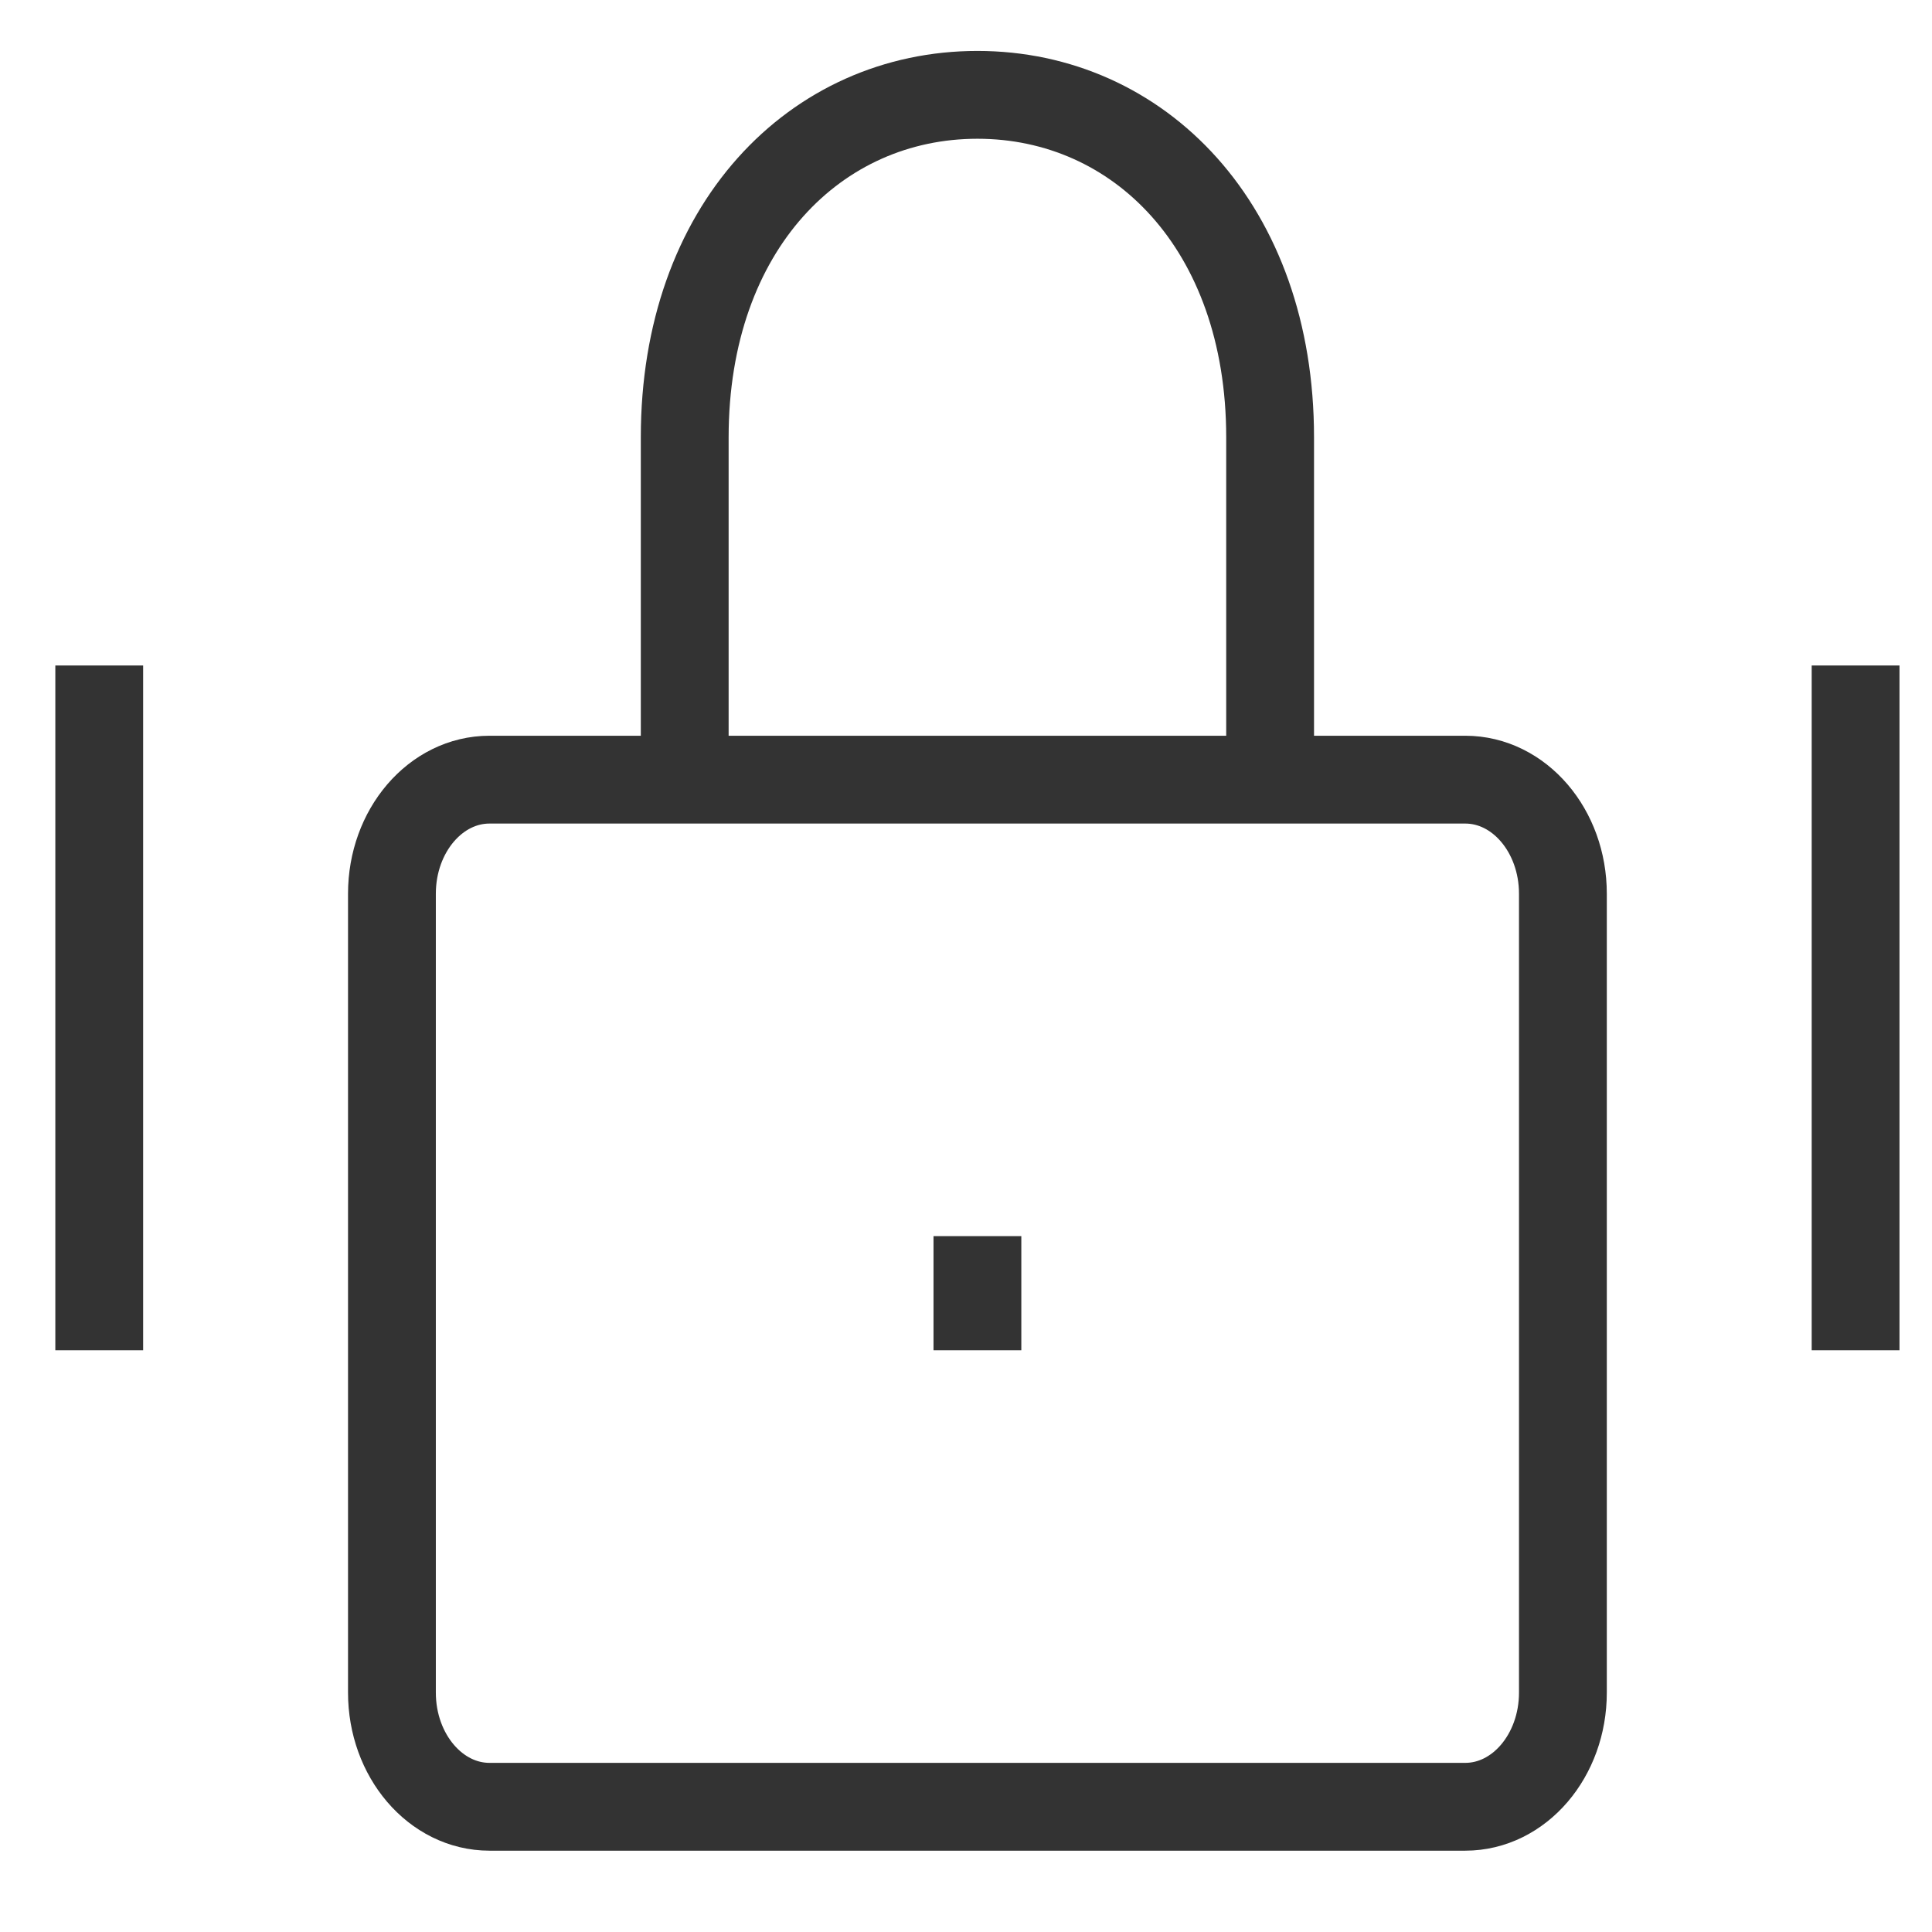 <svg width="22" height="22" viewBox="0 0 22 22" fill="none" xmlns="http://www.w3.org/2000/svg">
<g id="Group">
<path id="Vector" d="M16.685 8.878H5.574C4.961 8.878 4.463 9.459 4.463 10.177V19.274C4.463 19.992 4.961 20.574 5.574 20.574H16.685C17.299 20.574 17.797 19.992 17.797 19.274V10.177C17.797 9.459 17.299 8.878 16.685 8.878Z" stroke="#333333" strokeLinejoin="round"/>
<path id="Vector_2" d="M7.797 8.878V4.979C7.797 2.586 9.289 1.08 11.13 1.08C12.971 1.08 14.463 2.586 14.463 4.979V8.878M11.13 14.076V15.376M1.13 7.578V15.376M21.13 7.578V15.376" stroke="#333333" strokeLinecap="round" strokeLinejoin="round"/>
</g>
</svg>
